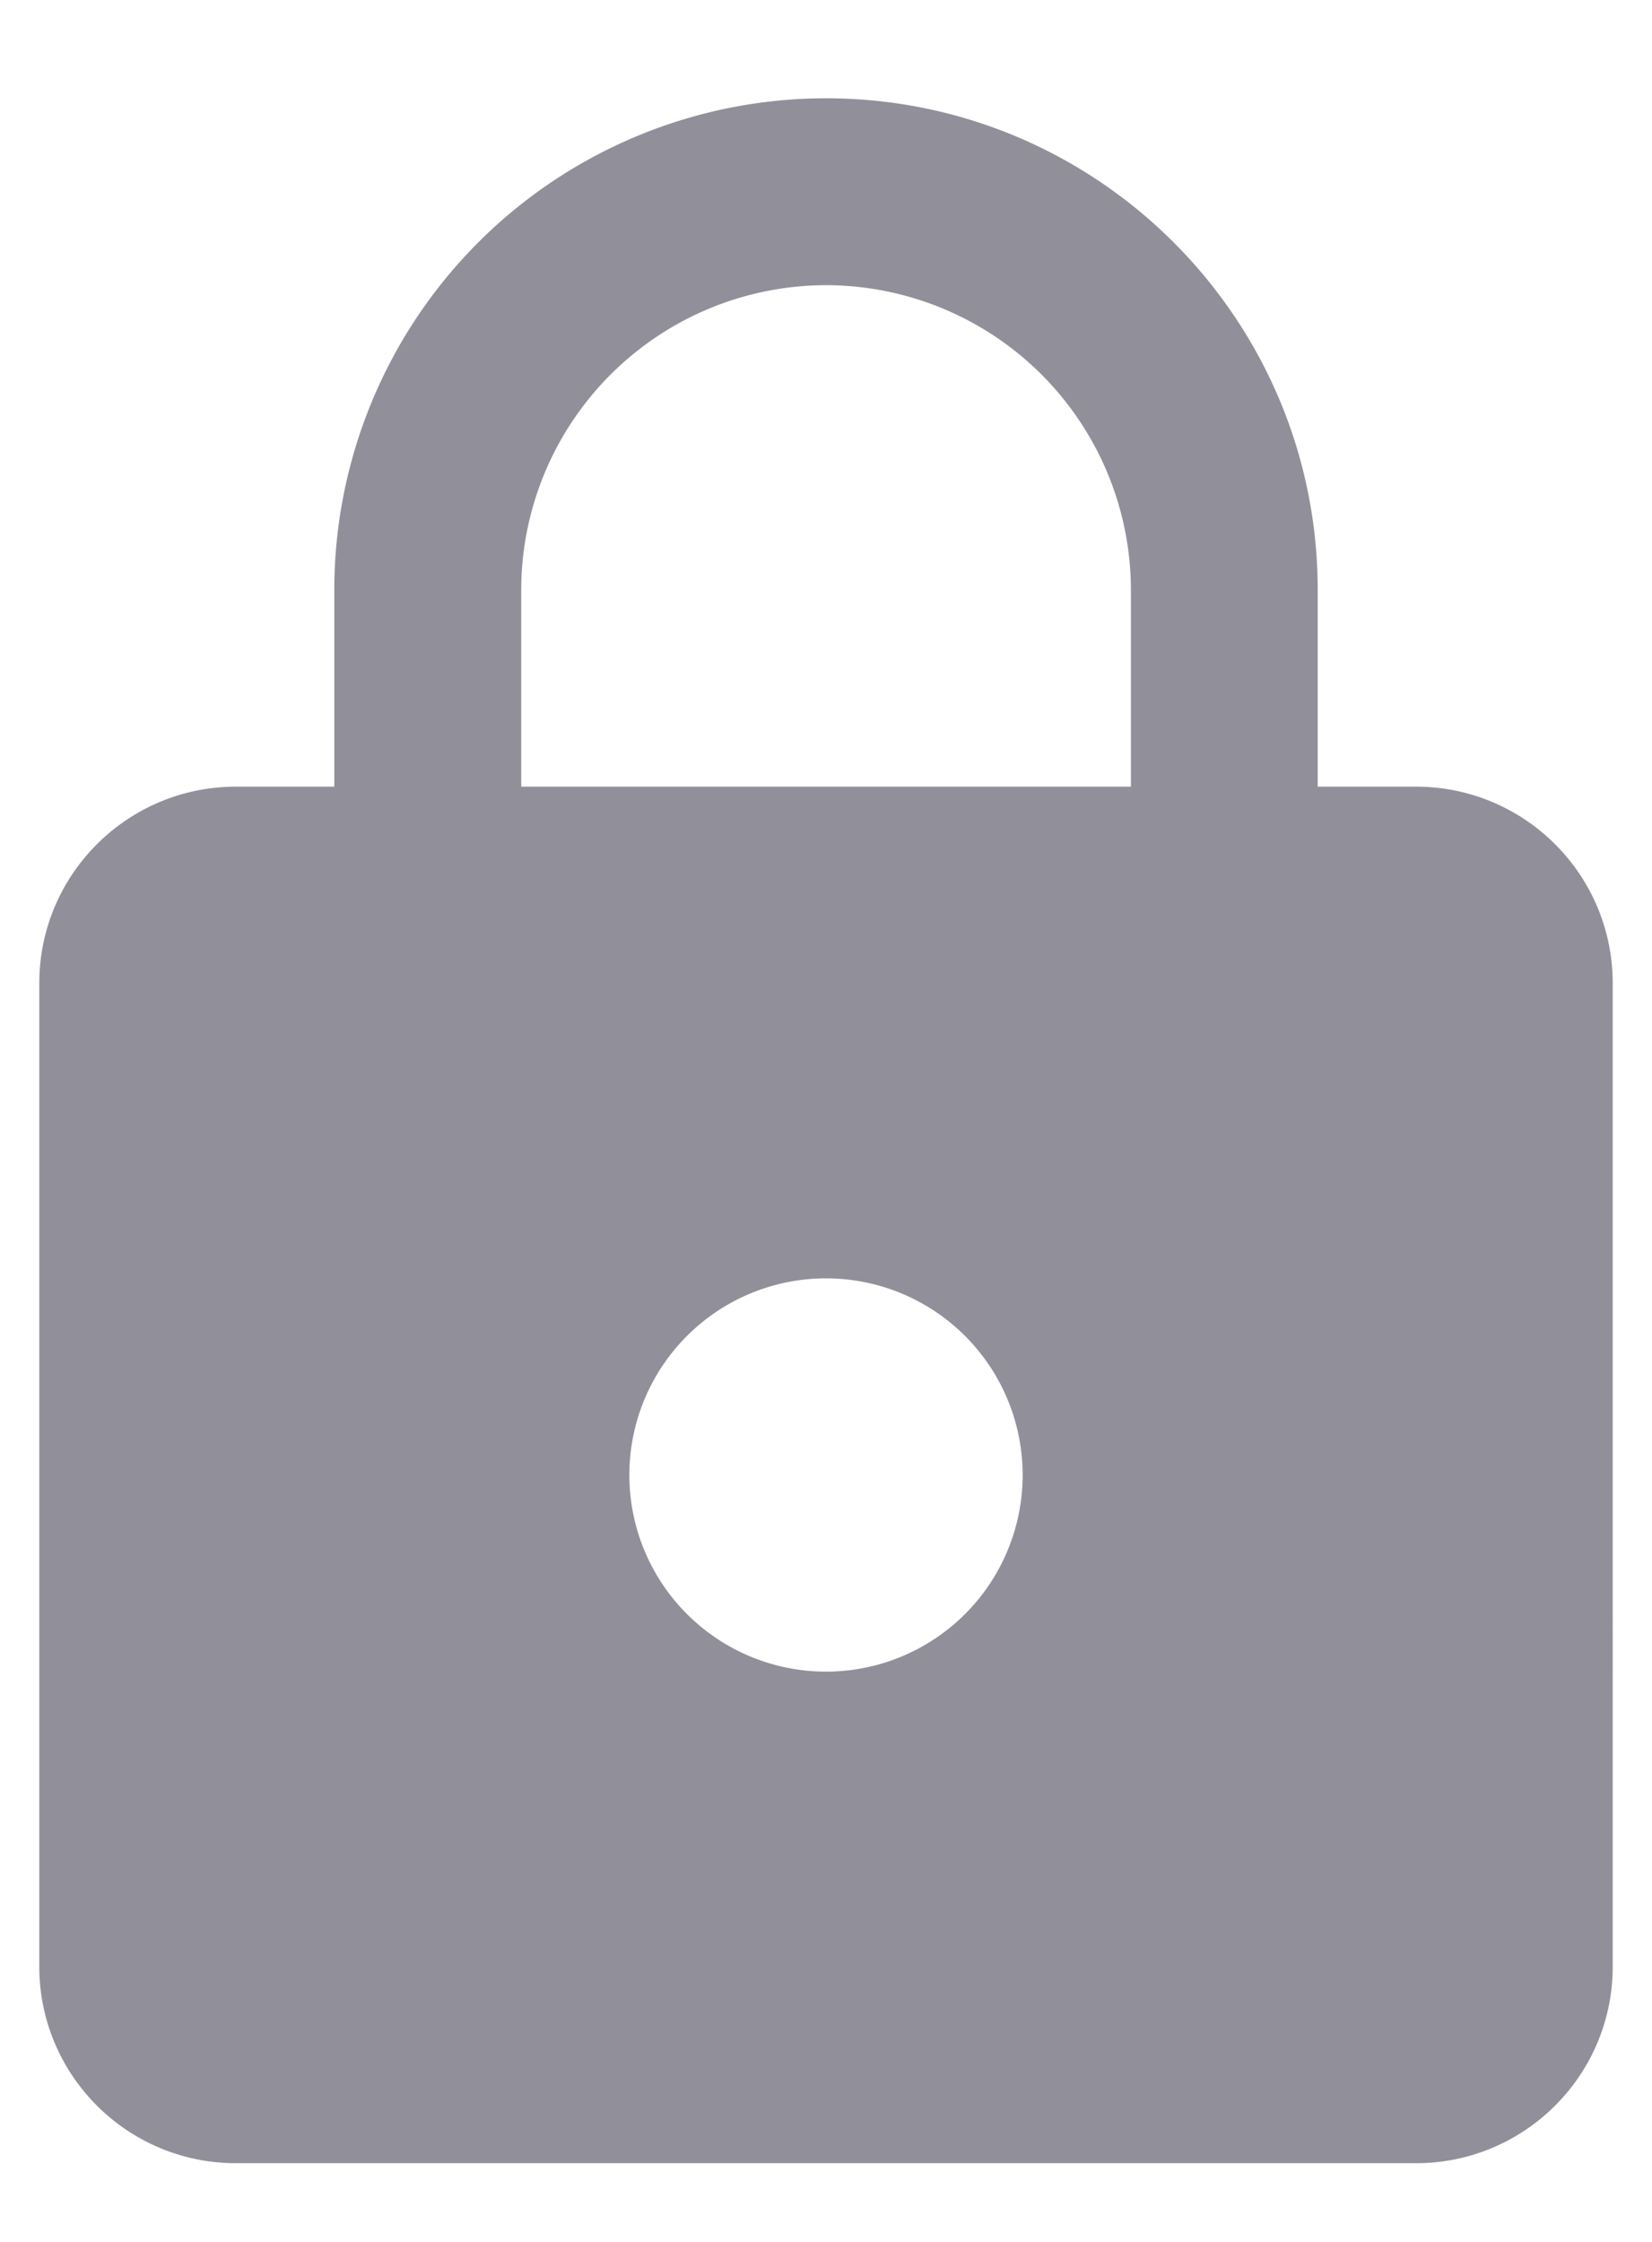 <svg width="14" height="19" fill="none" xmlns="http://www.w3.org/2000/svg"><path d="M12 6.667h-.833V5C11.167 2.7 9.3.833 7 .833A4.168 4.168 0 002.833 5v1.667H2c-.92 0-1.667.745-1.667 1.666v8.334c0 .92.746 1.666 1.667 1.666h10c.921 0 1.667-.746 1.667-1.666V8.333c0-.92-.746-1.666-1.667-1.666zm-5 7.5a1.666 1.666 0 110-3.333 1.666 1.666 0 010 3.333zm2.584-7.5H4.417V5A2.586 2.586 0 017 2.417 2.586 2.586 0 019.584 5v1.667z" fill="#91909A"/></svg>